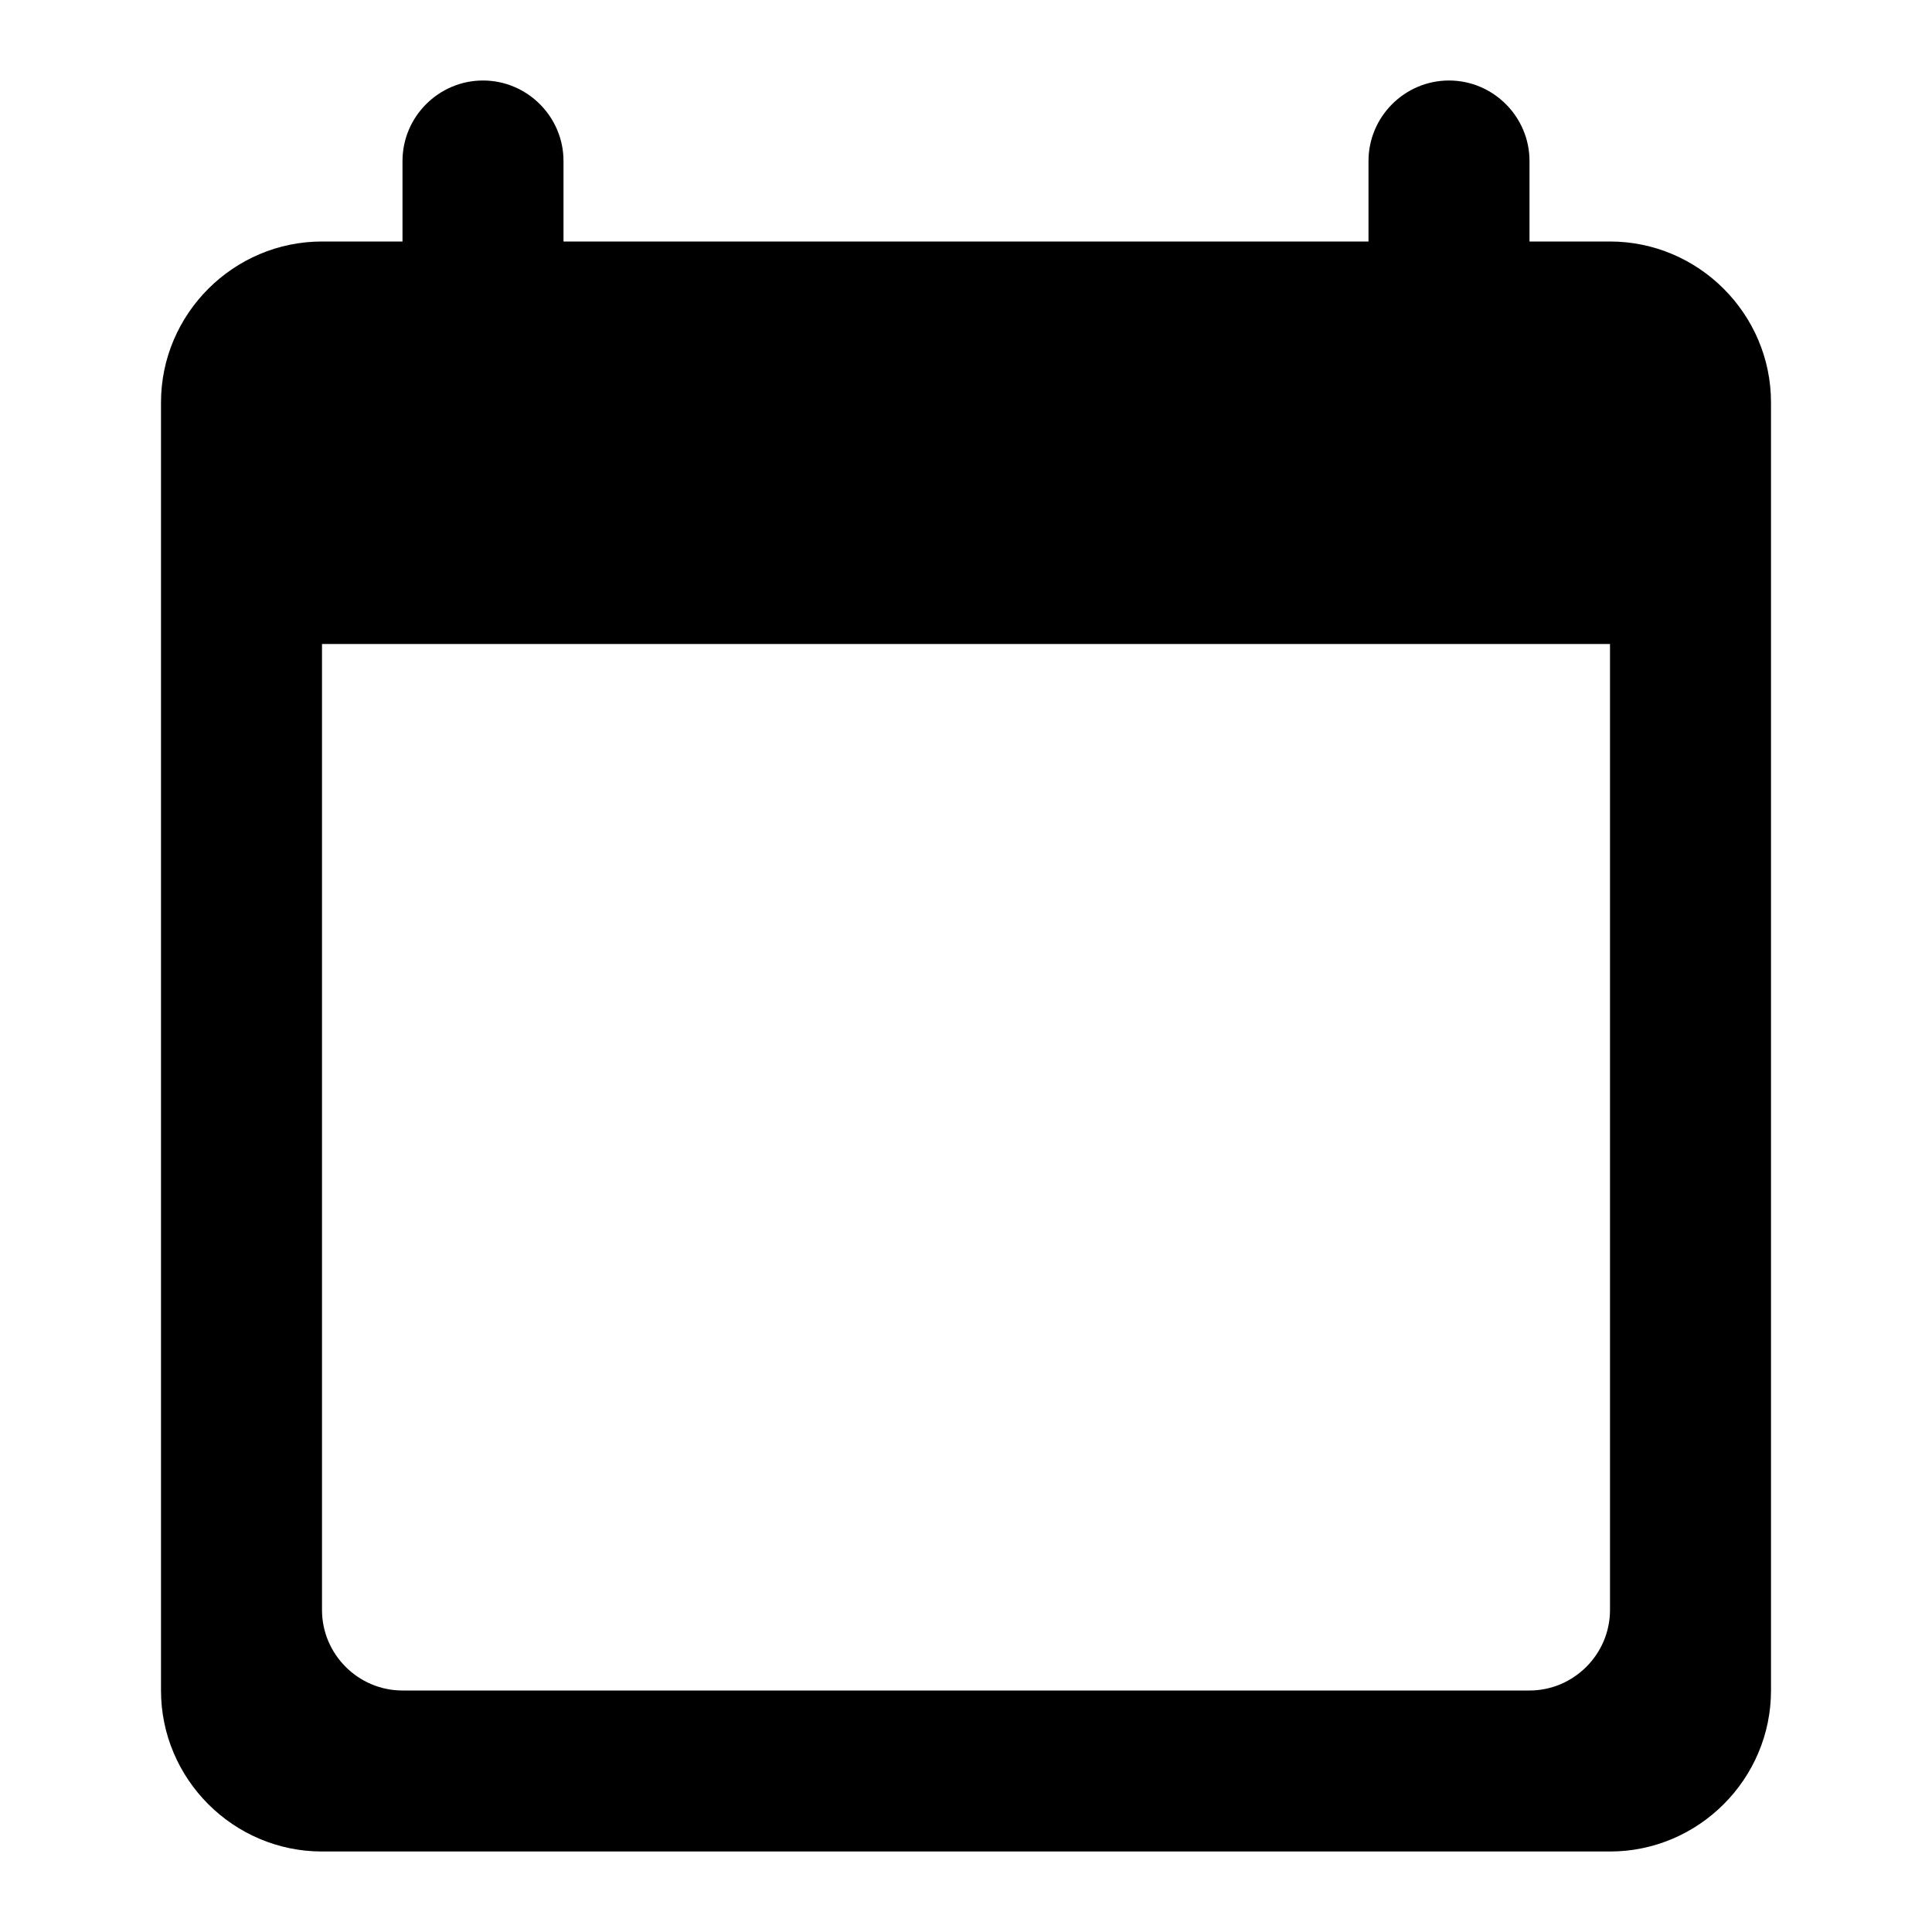<svg width="18" height="18" viewBox="0 0 18 18" fill="none" xmlns="http://www.w3.org/2000/svg">
<path d="M15 2.25H14.25V1.5C14.25 1.087 13.912 0.75 13.5 0.75C13.088 0.75 12.75 1.087 12.75 1.5V2.25H5.25V1.5C5.25 1.087 4.912 0.75 4.5 0.75C4.088 0.75 3.75 1.087 3.75 1.5V2.25H3C2.175 2.25 1.5 2.925 1.5 3.75V15.75C1.5 16.575 2.175 17.25 3 17.25H15C15.825 17.25 16.5 16.575 16.5 15.75V3.75C16.5 2.925 15.825 2.25 15 2.25ZM14.25 15.75H3.75C3.337 15.75 3 15.412 3 15V6H15V15C15 15.412 14.662 15.75 14.25 15.75Z" fill="black"/>
</svg>

